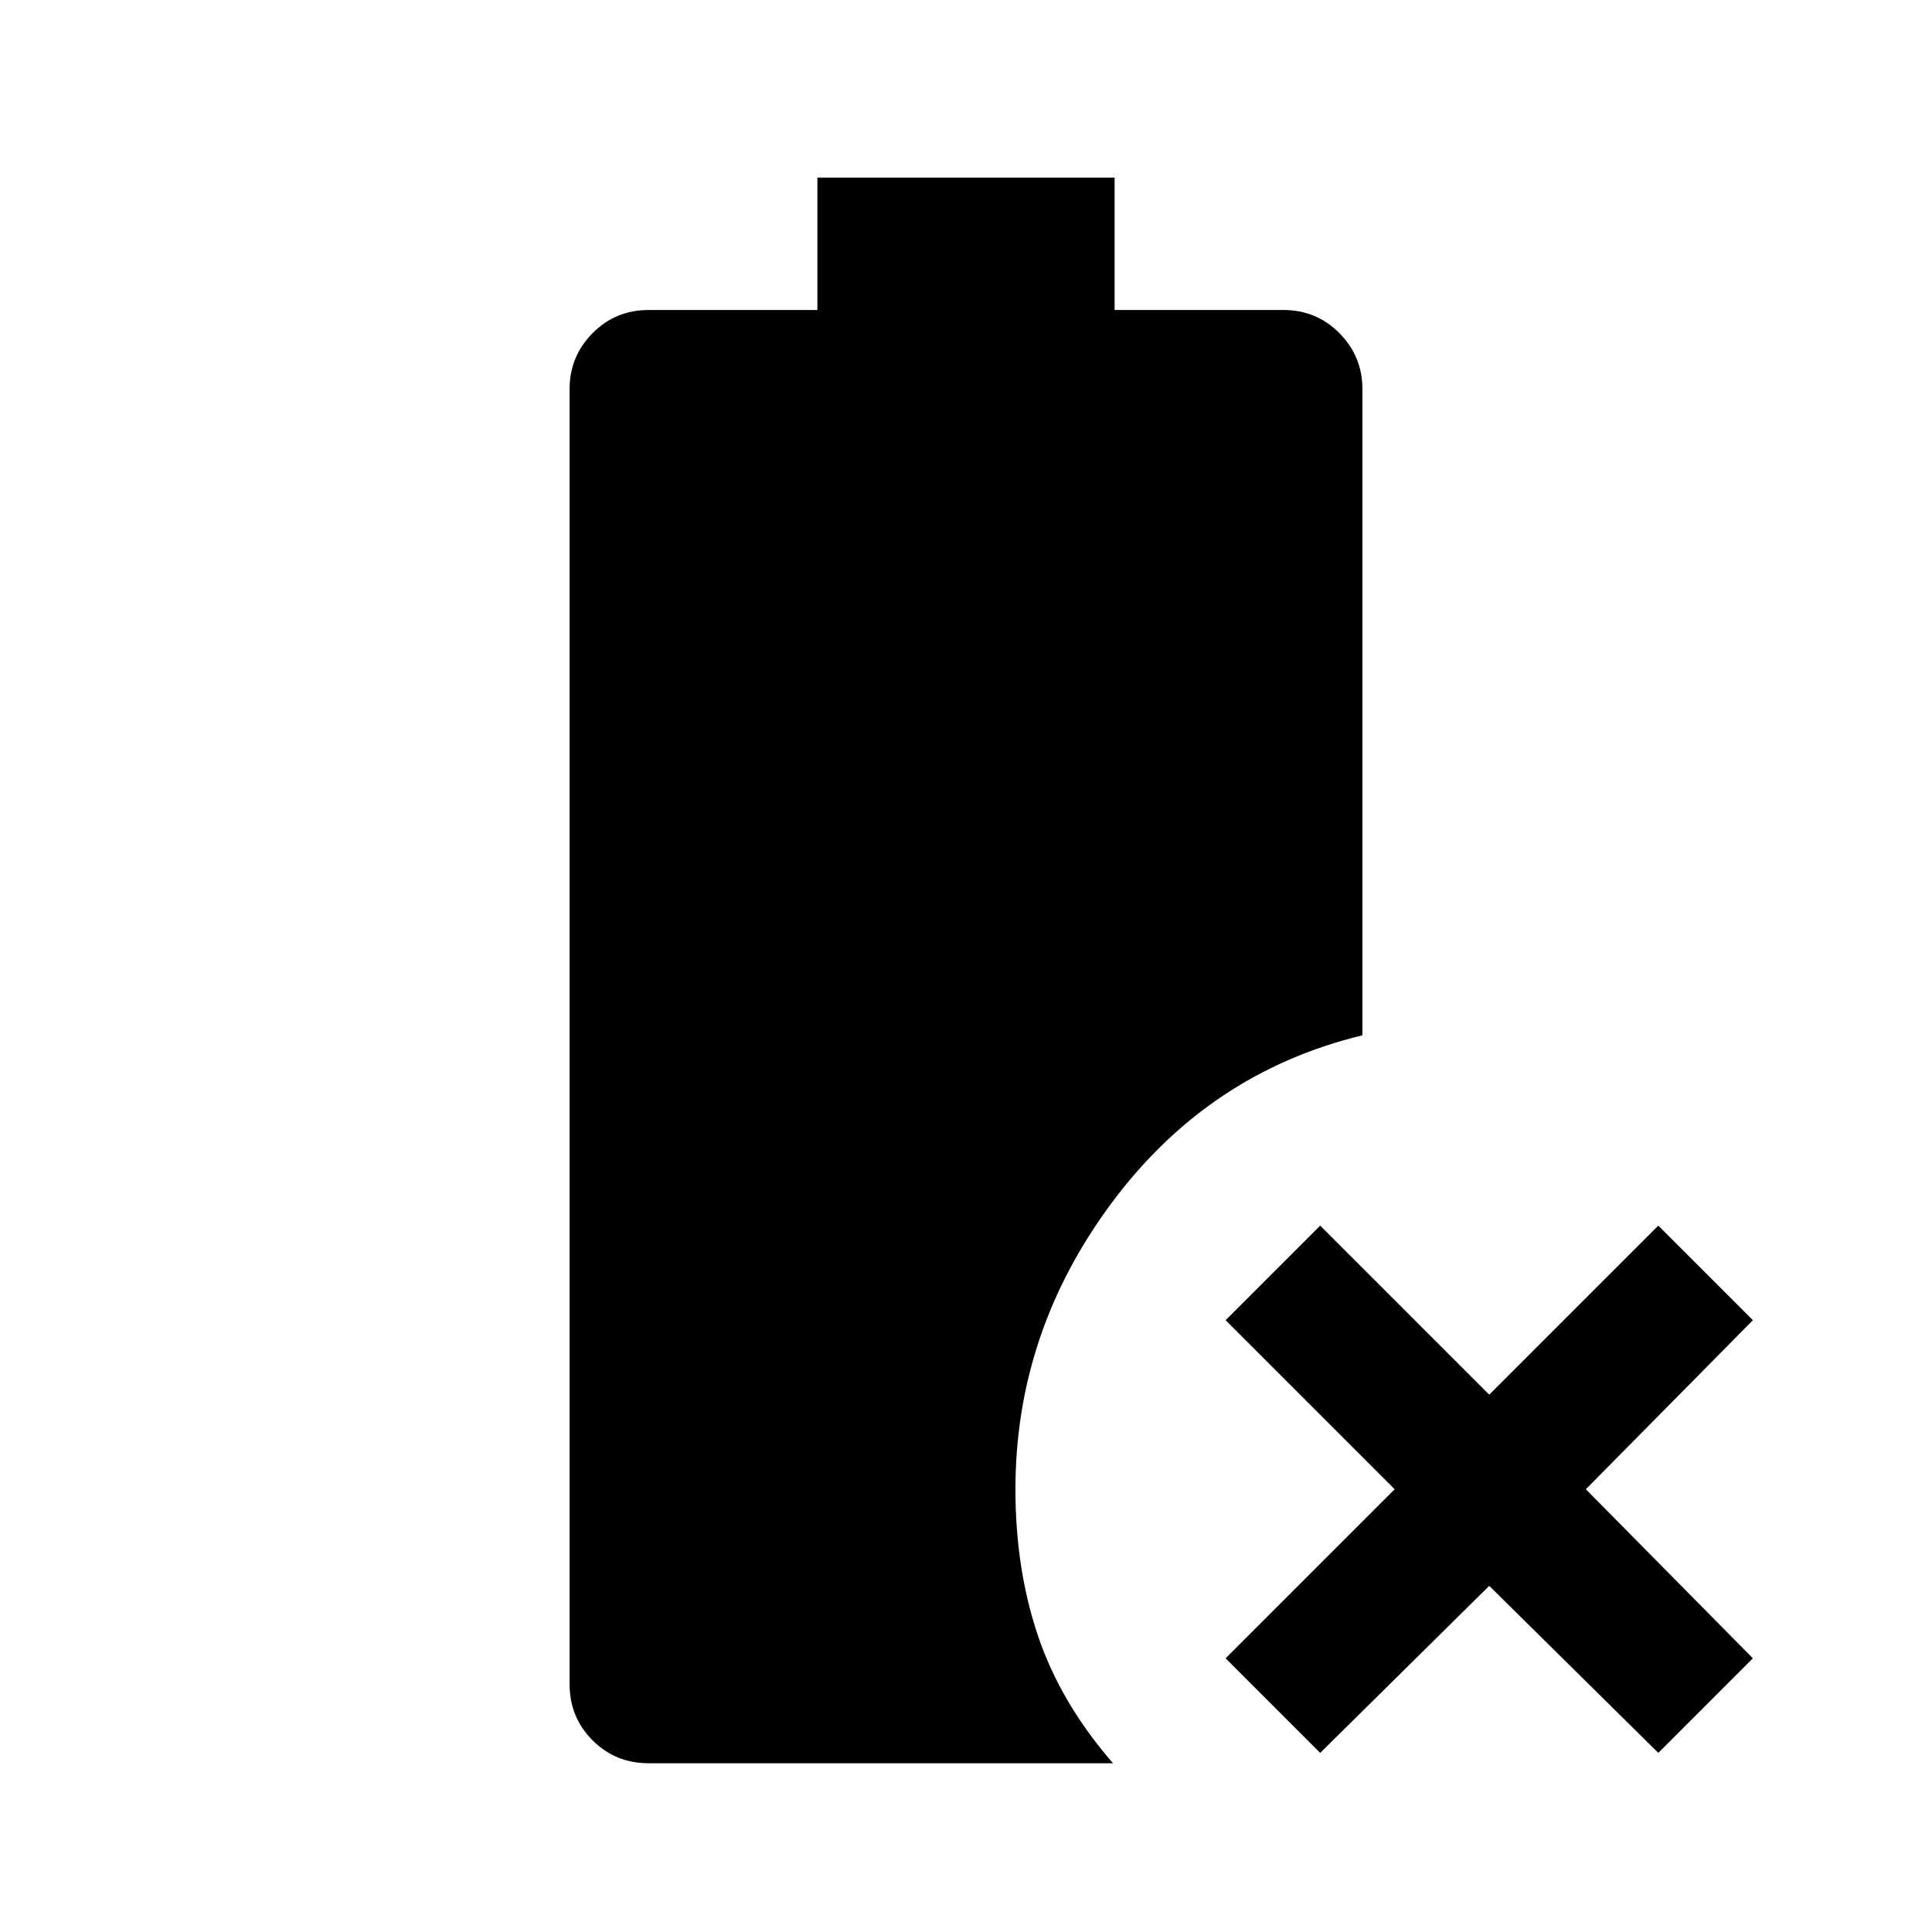 <svg xmlns="http://www.w3.org/2000/svg" height="40" viewBox="0 96 960 960" width="40"><path d="M656 966.999 609.001 920l84-84-84-84L656 705.001l84 84 84-84L870.999 752l-83 84 83 84L824 966.999l-84-83-84 83Zm-333.691 5.153q-16.468 0-27.875-11.407t-11.407-27.875V289.309q0-16.212 11.407-27.747t27.875-11.535h83.845v-65.794h147.692v65.794h83.845q16.468 0 27.875 11.535t11.407 27.747v321.128q-76.23 18.462-124.319 82.923T504.565 836q0 39.794 11.281 73.063 11.282 33.269 37.205 63.089H322.309Z"/></svg>